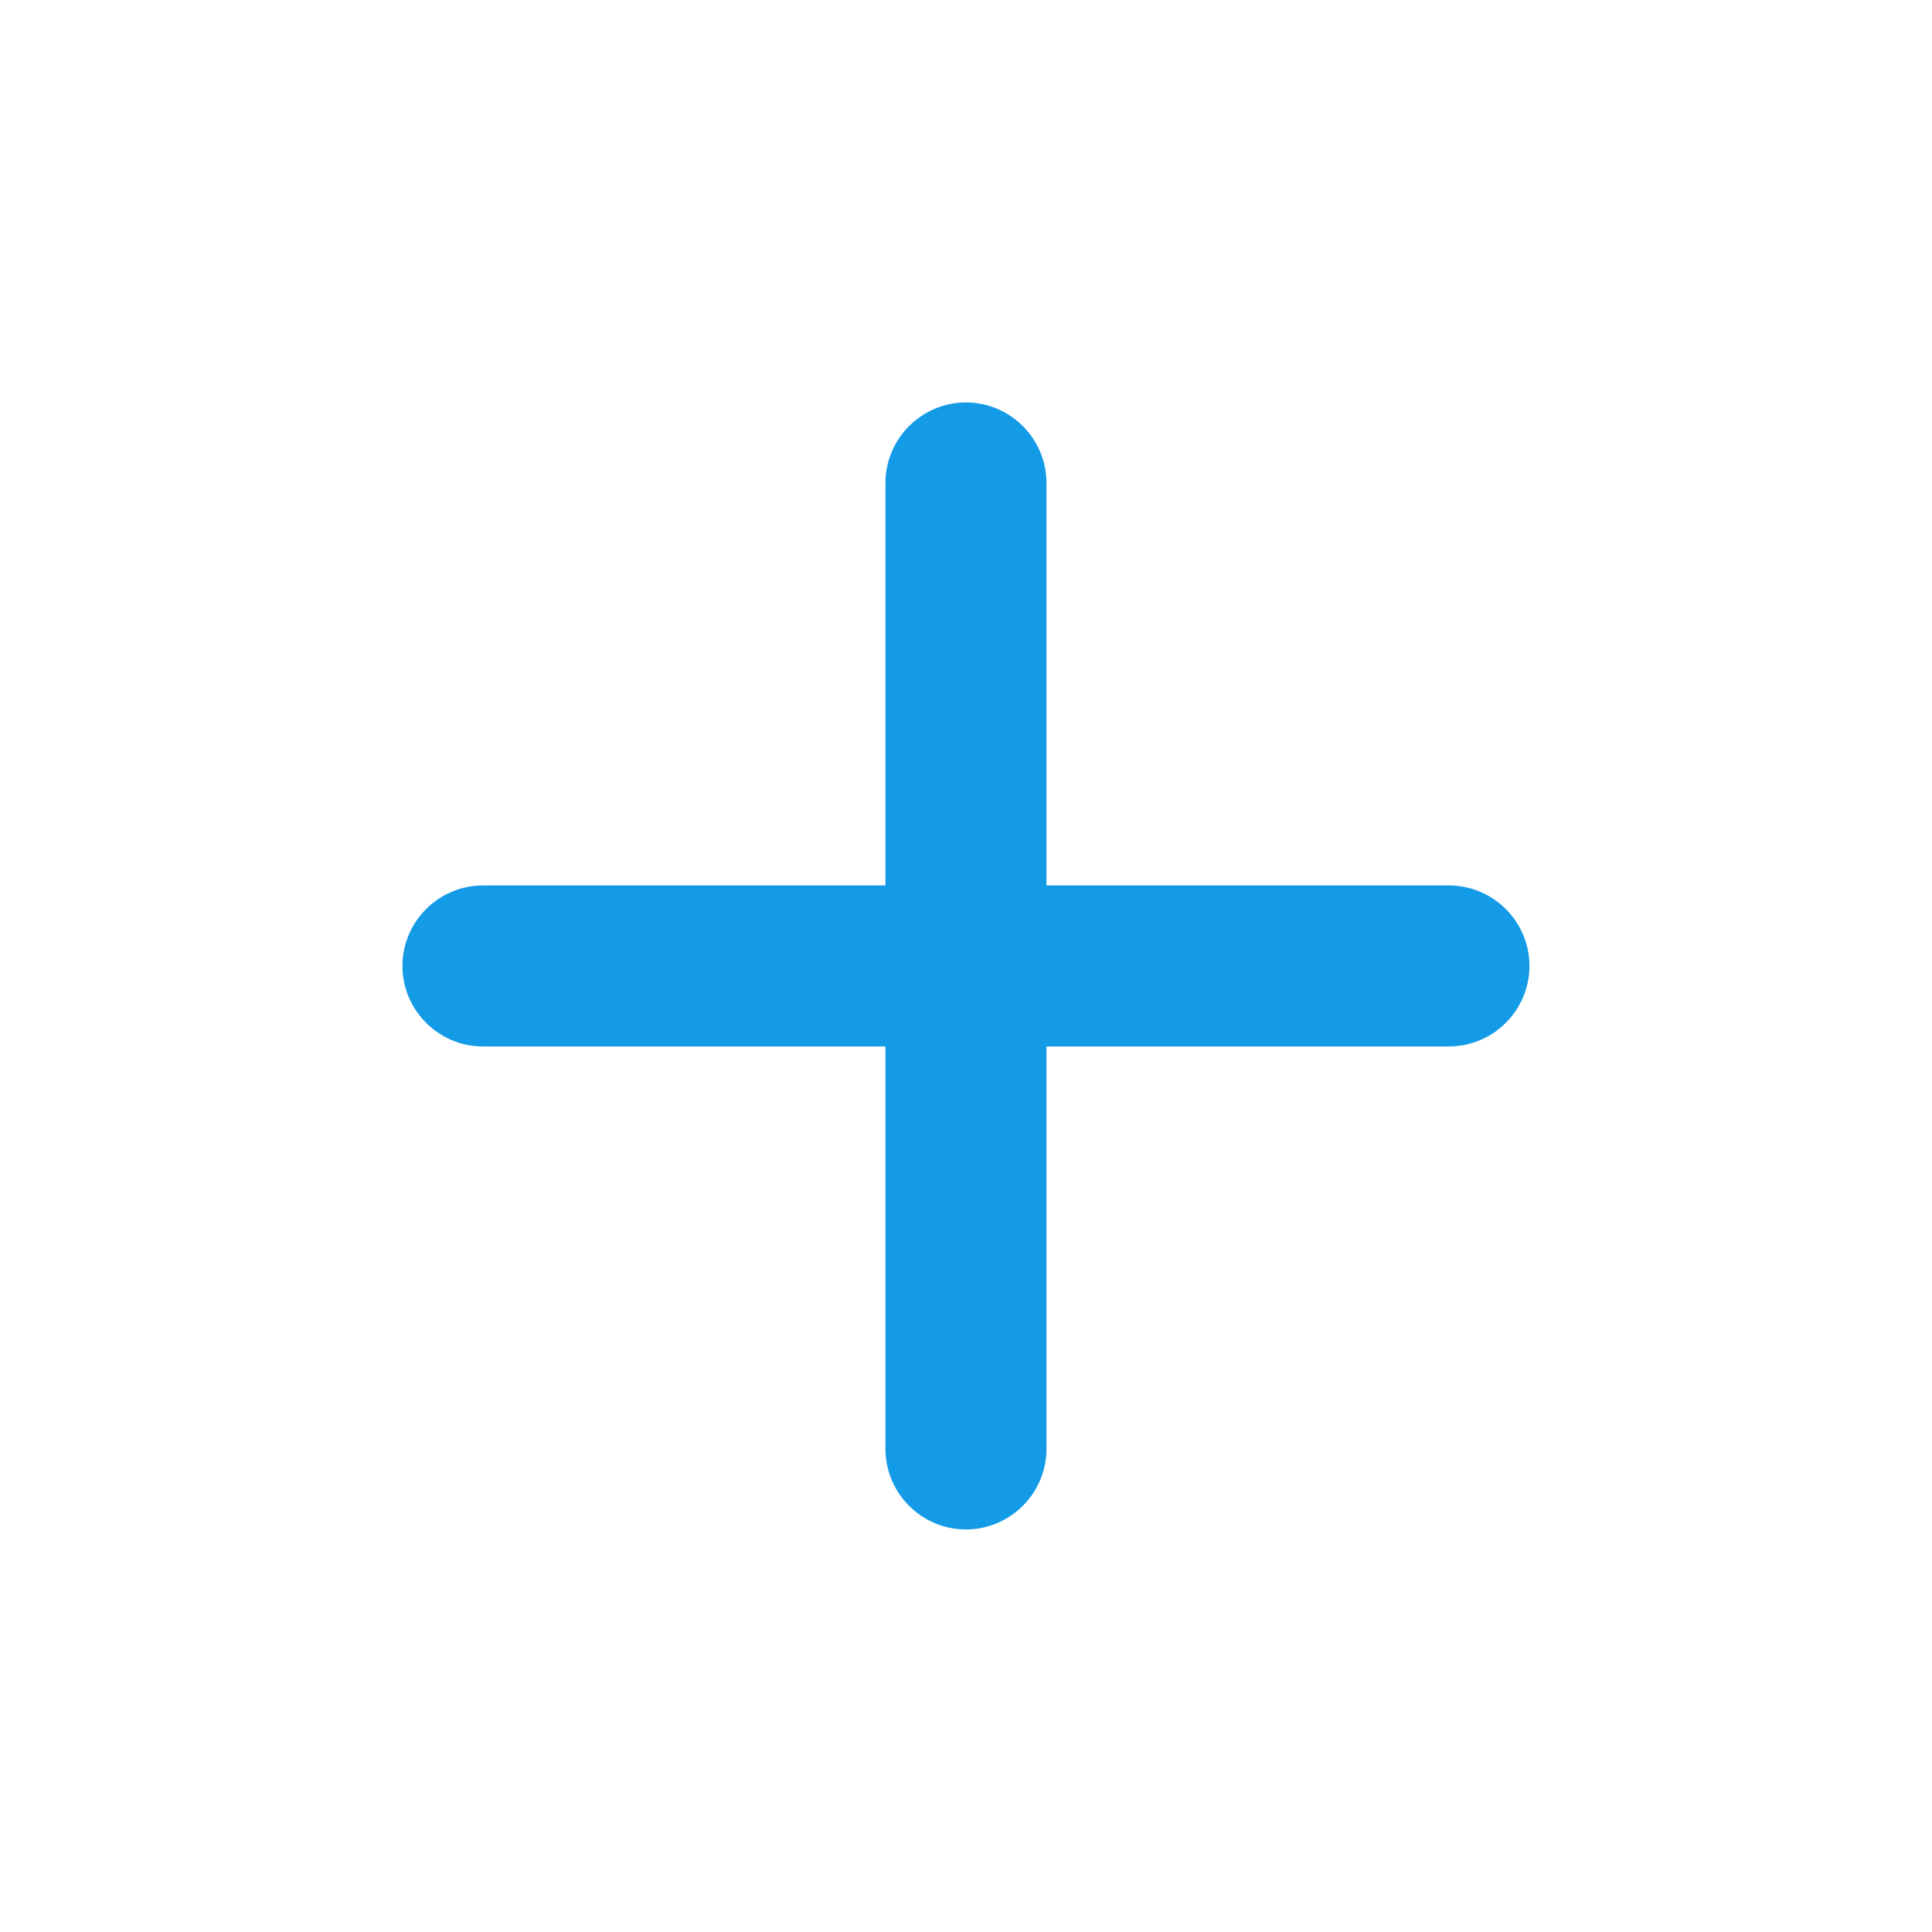 <svg width="20" height="20" viewBox="0 0 20 20" fill="none" xmlns="http://www.w3.org/2000/svg">
<path d="M14.999 10.833H10.833V14.999C10.833 15.458 10.458 15.833 9.999 15.833C9.541 15.833 9.166 15.458 9.166 14.999V10.833H4.999C4.541 10.833 4.166 10.458 4.166 9.999C4.166 9.541 4.541 9.166 4.999 9.166H9.166V4.999C9.166 4.541 9.541 4.166 9.999 4.166C10.458 4.166 10.833 4.541 10.833 4.999V9.166H14.999C15.458 9.166 15.833 9.541 15.833 9.999C15.833 10.458 15.458 10.833 14.999 10.833Z" fill="#139BE8"/>
</svg>
